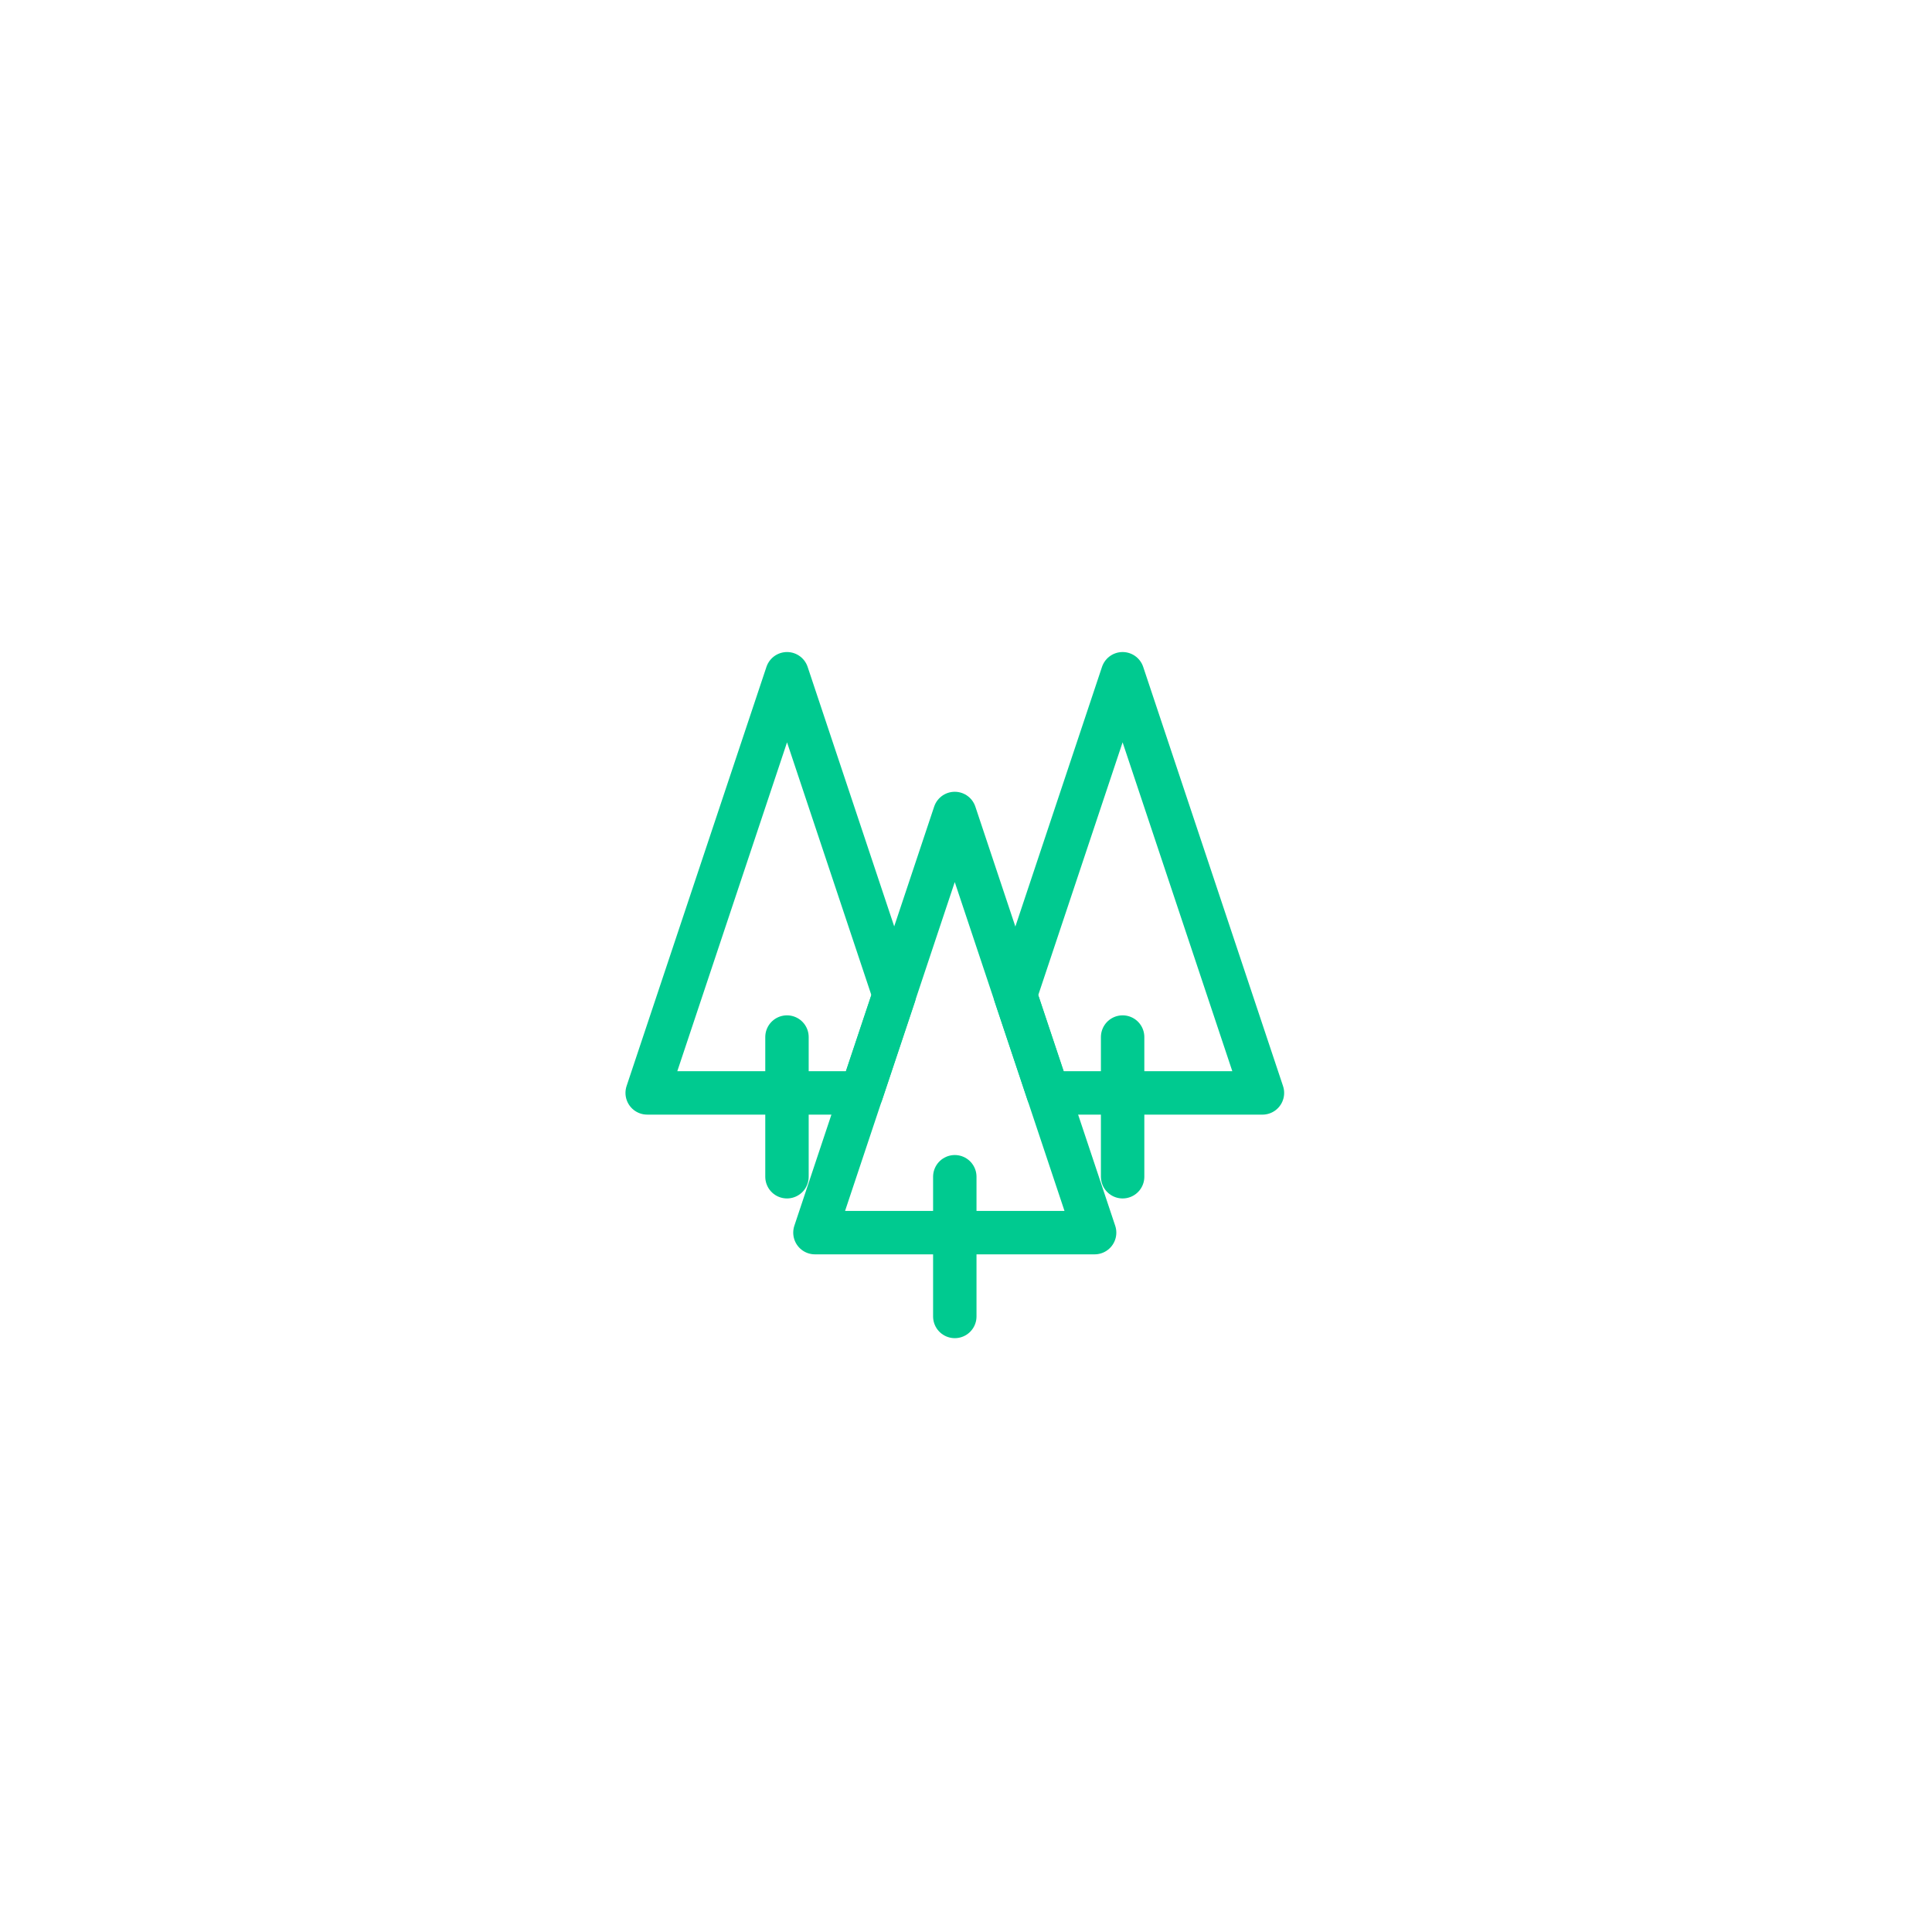 <svg width="89" height="89" viewBox="0 0 89 89" fill="none" xmlns="http://www.w3.org/2000/svg">
<g filter="url(#filter0_d_2_1208)">
<path d="M44.491 48.46C57.629 48.46 68.28 37.819 68.28 24.692C68.28 11.565 57.629 0.923 44.491 0.923C31.352 0.923 20.701 11.565 20.701 24.692C20.701 37.819 31.352 48.46 44.491 48.46Z" fill="white"/>
<path fill-rule="evenodd" clip-rule="evenodd" d="M41.195 25.841L36.256 11.037L29.813 30.346H39.691L41.195 25.841Z" stroke="#00CA90" stroke-width="2" stroke-linecap="round" stroke-linejoin="round"/>
<path fill-rule="evenodd" clip-rule="evenodd" d="M48.278 30.347H58.156L51.714 11.037L46.774 25.841L48.278 30.347Z" stroke="#00CA90" stroke-width="2" stroke-linecap="round" stroke-linejoin="round"/>
<path d="M43.984 34.208V40.644" stroke="#00CA90" stroke-width="2" stroke-linecap="round" stroke-linejoin="round"/>
<path d="M51.715 27.773V34.208" stroke="#00CA90" stroke-width="2" stroke-linecap="round" stroke-linejoin="round"/>
<path d="M36.253 27.773V34.208" stroke="#00CA90" stroke-width="2" stroke-linecap="round" stroke-linejoin="round"/>
<path fill-rule="evenodd" clip-rule="evenodd" d="M37.541 36.783L43.982 17.474L50.425 36.783H37.541Z" stroke="#00CA90" stroke-width="2" stroke-linecap="round" stroke-linejoin="round"/>
</g>
<defs>
<filter id="filter0_d_2_1208" x="0.701" y="0.923" width="87.579" height="87.537" filterUnits="userSpaceOnUse" color-interpolation-filters="sRGB">
<feFlood flood-opacity="0" result="BackgroundImageFix"/>
<feColorMatrix in="SourceAlpha" type="matrix" values="0 0 0 0 0 0 0 0 0 0 0 0 0 0 0 0 0 0 127 0" result="hardAlpha"/>
<feOffset dy="20"/>
<feGaussianBlur stdDeviation="10"/>
<feColorMatrix type="matrix" values="0 0 0 0 0.118 0 0 0 0 0.329 0 0 0 0 0.177 0 0 0 0.15 0"/>
<feBlend mode="normal" in2="BackgroundImageFix" result="effect1_dropShadow_2_1208"/>
<feBlend mode="normal" in="SourceGraphic" in2="effect1_dropShadow_2_1208" result="shape"/>
</filter>
</defs>
</svg>
